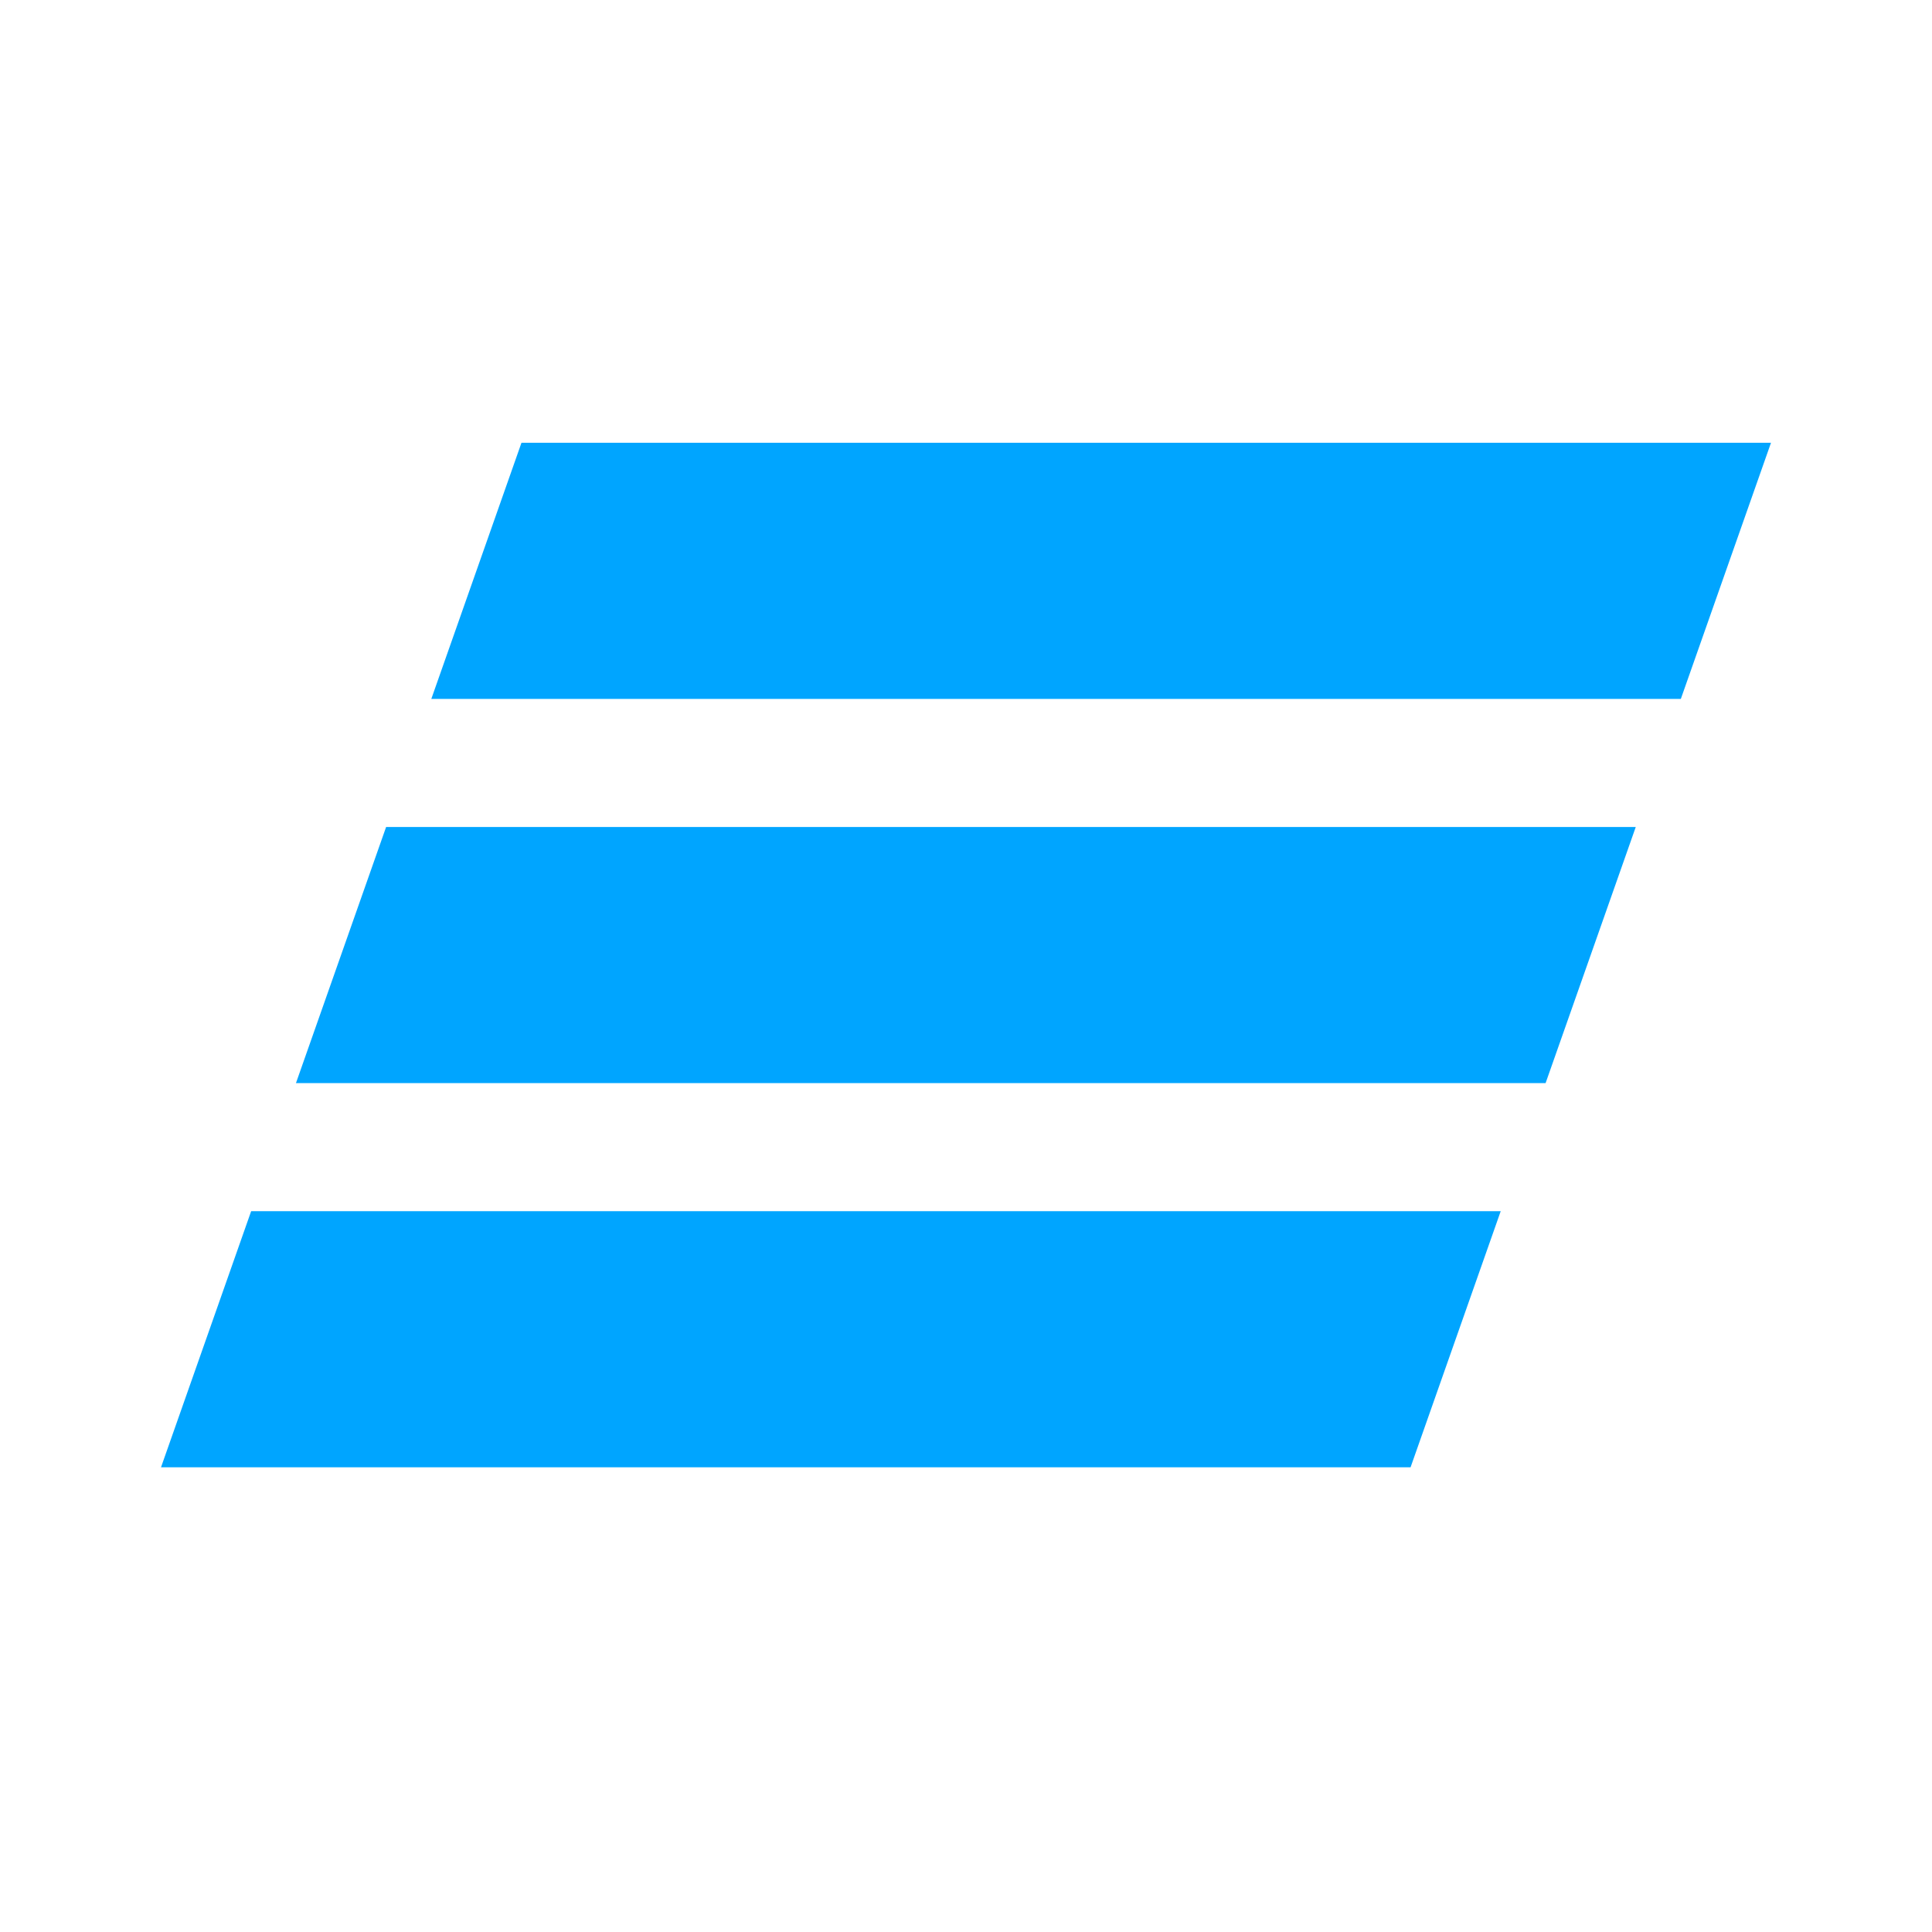 <svg xmlns="http://www.w3.org/2000/svg" fill="none" viewBox="0 0 48 48" size="40" class="wngbyf-0 karSay" aria-hidden="true"><path fill="#00A5FF" fill-rule="evenodd" d="M41.76 17.364H10.716L12.956 11H44l-2.24 6.364zm-1.12 3.182H9.593l-2.24 6.363H38.4l2.24-6.363zm-3.355 9.545H6.24L4 36.455h31.045l2.24-6.364z" clip-rule="evenodd"></path></svg>